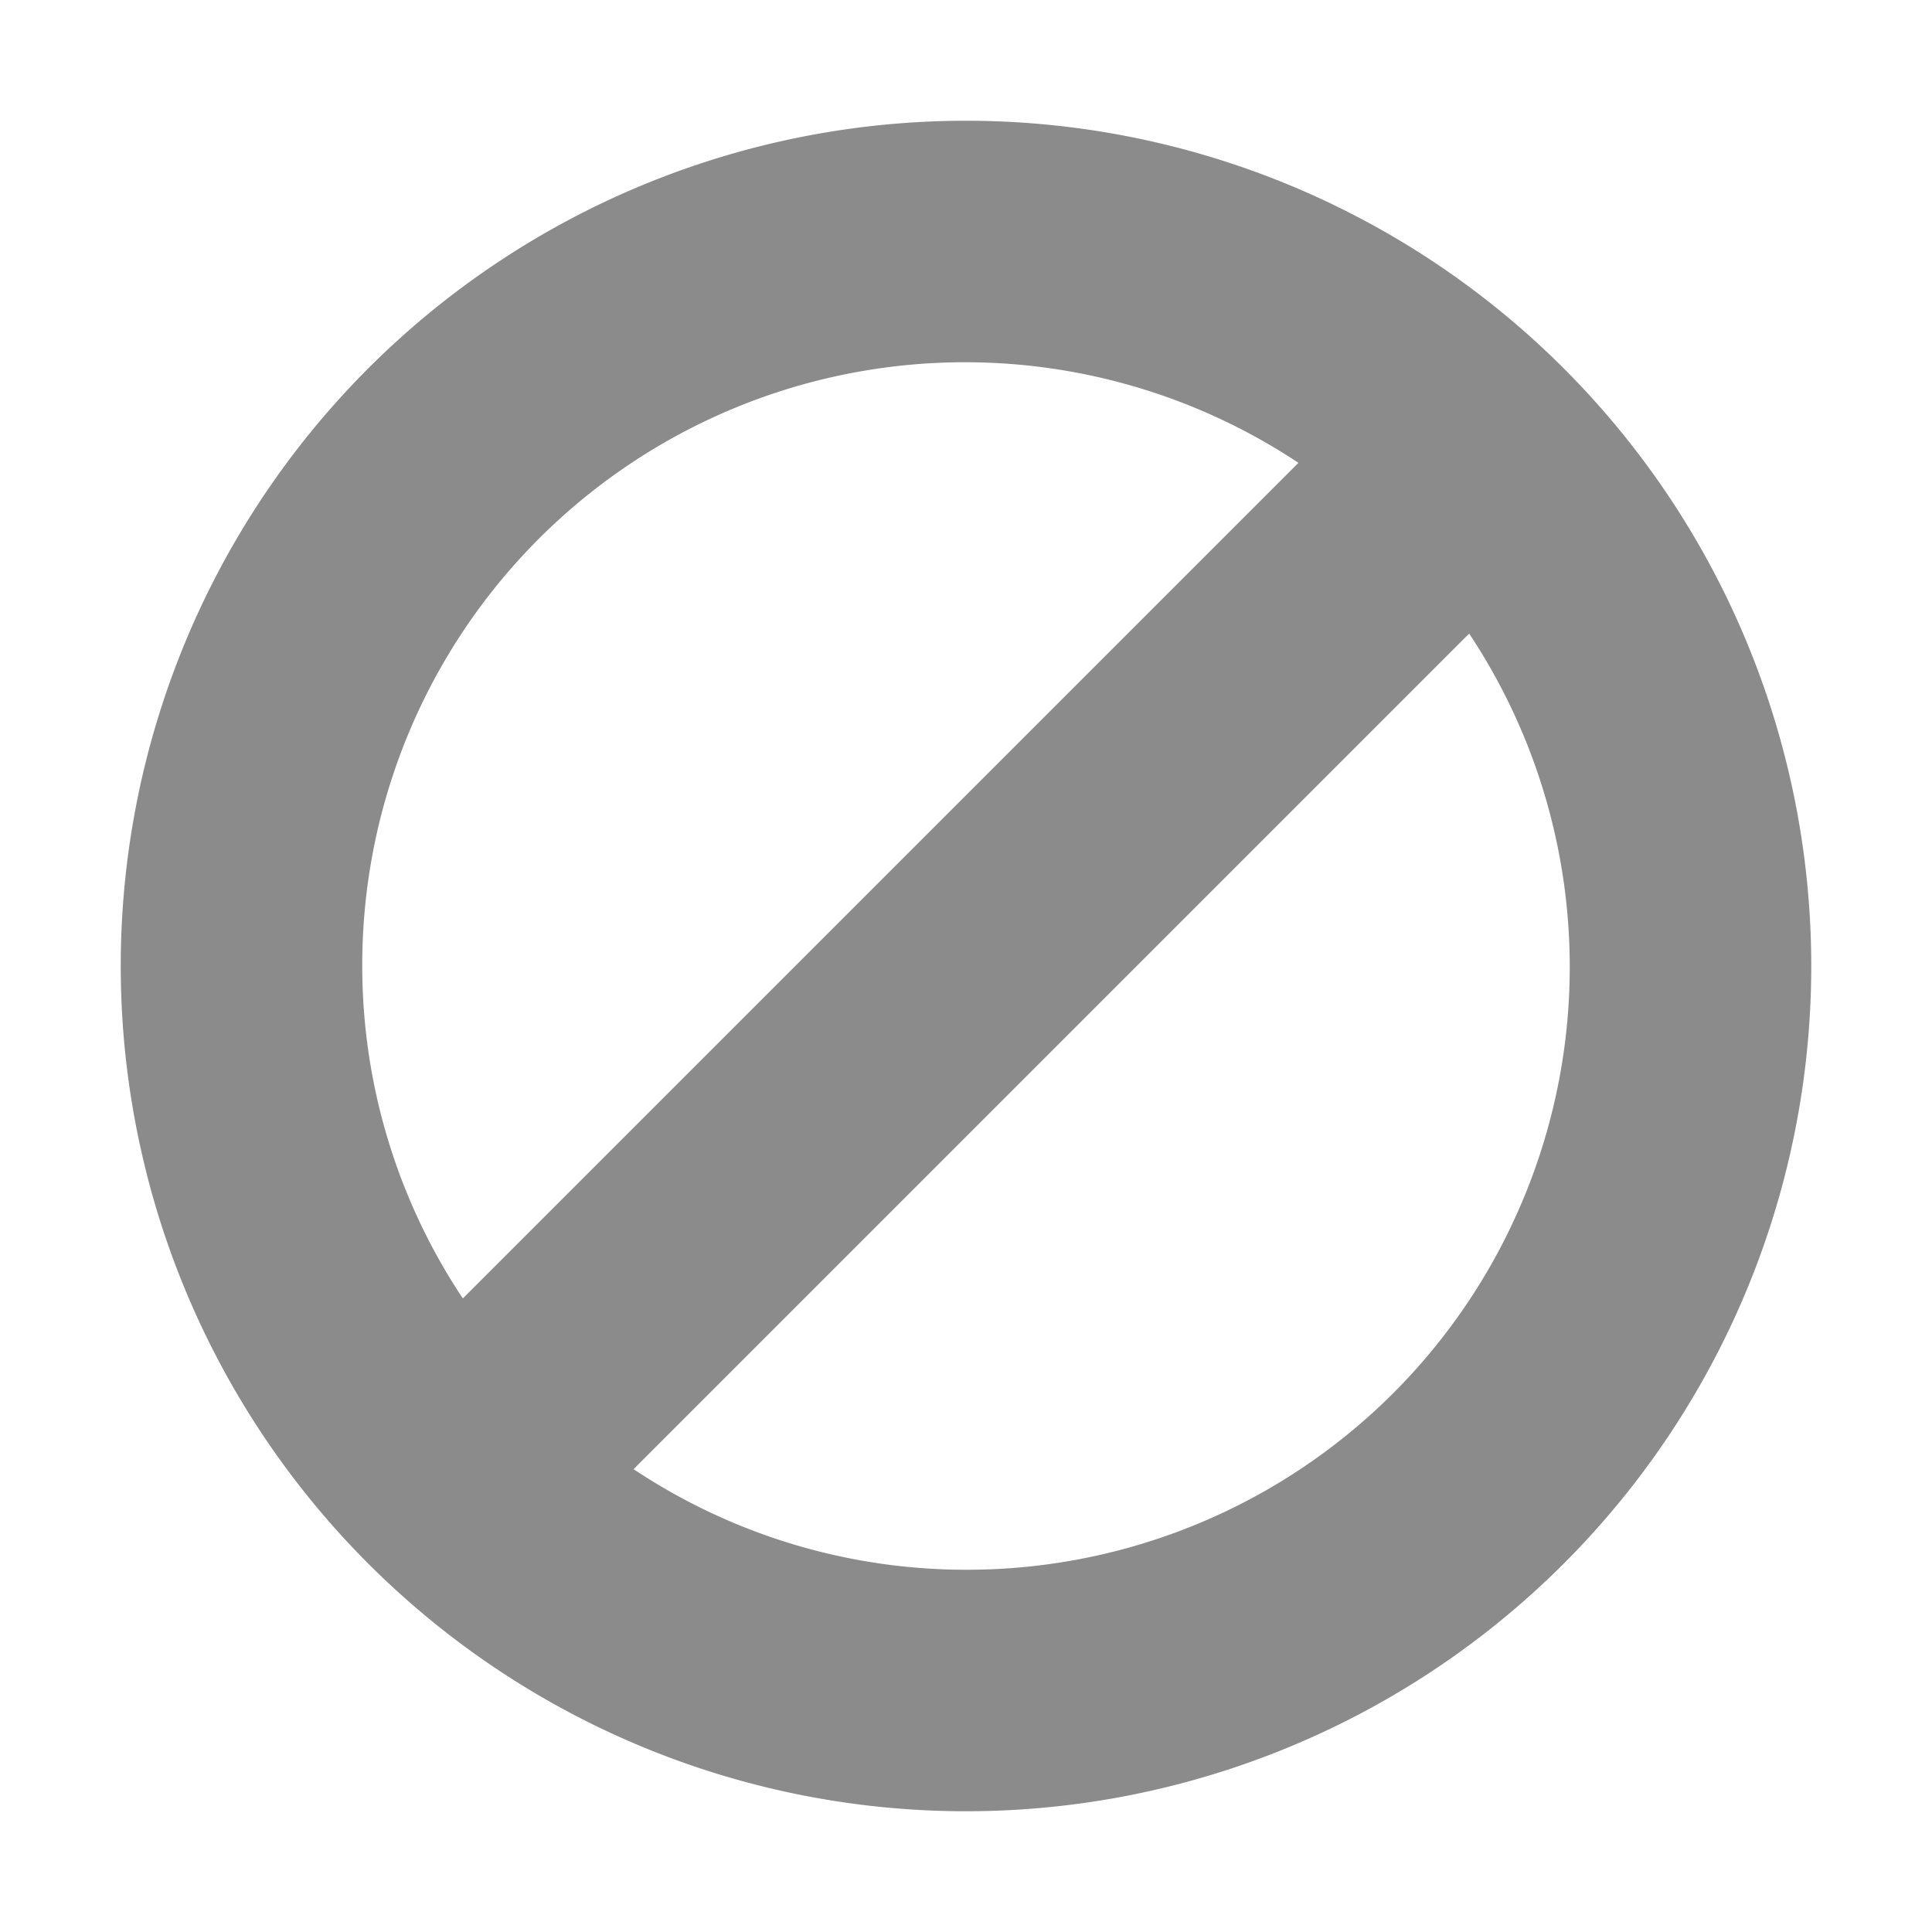 <svg xmlns="http://www.w3.org/2000/svg" width="16" height="16" viewBox="0 0 16 16">
  <g id="그룹_1073" data-name="그룹 1073" transform="translate(-592 -269)">
    <rect id="사각형_1129" data-name="사각형 1129" width="16" height="16" transform="translate(592 269)" fill="none" opacity="0.4"/>
    <path id="reject-icon__color" data-name="패스 97" d="M600,270a7,7,0,1,0,7,7A7,7,0,0,0,600,270Zm-5,7a4.992,4.992,0,0,1,7.753-4.167l-6.92,6.92A4.969,4.969,0,0,1,595,277Zm5,5a4.968,4.968,0,0,1-2.753-.833l6.92-6.92A4.992,4.992,0,0,1,600,282Z" fill="#8b8b8b"/>
  </g>
</svg>
